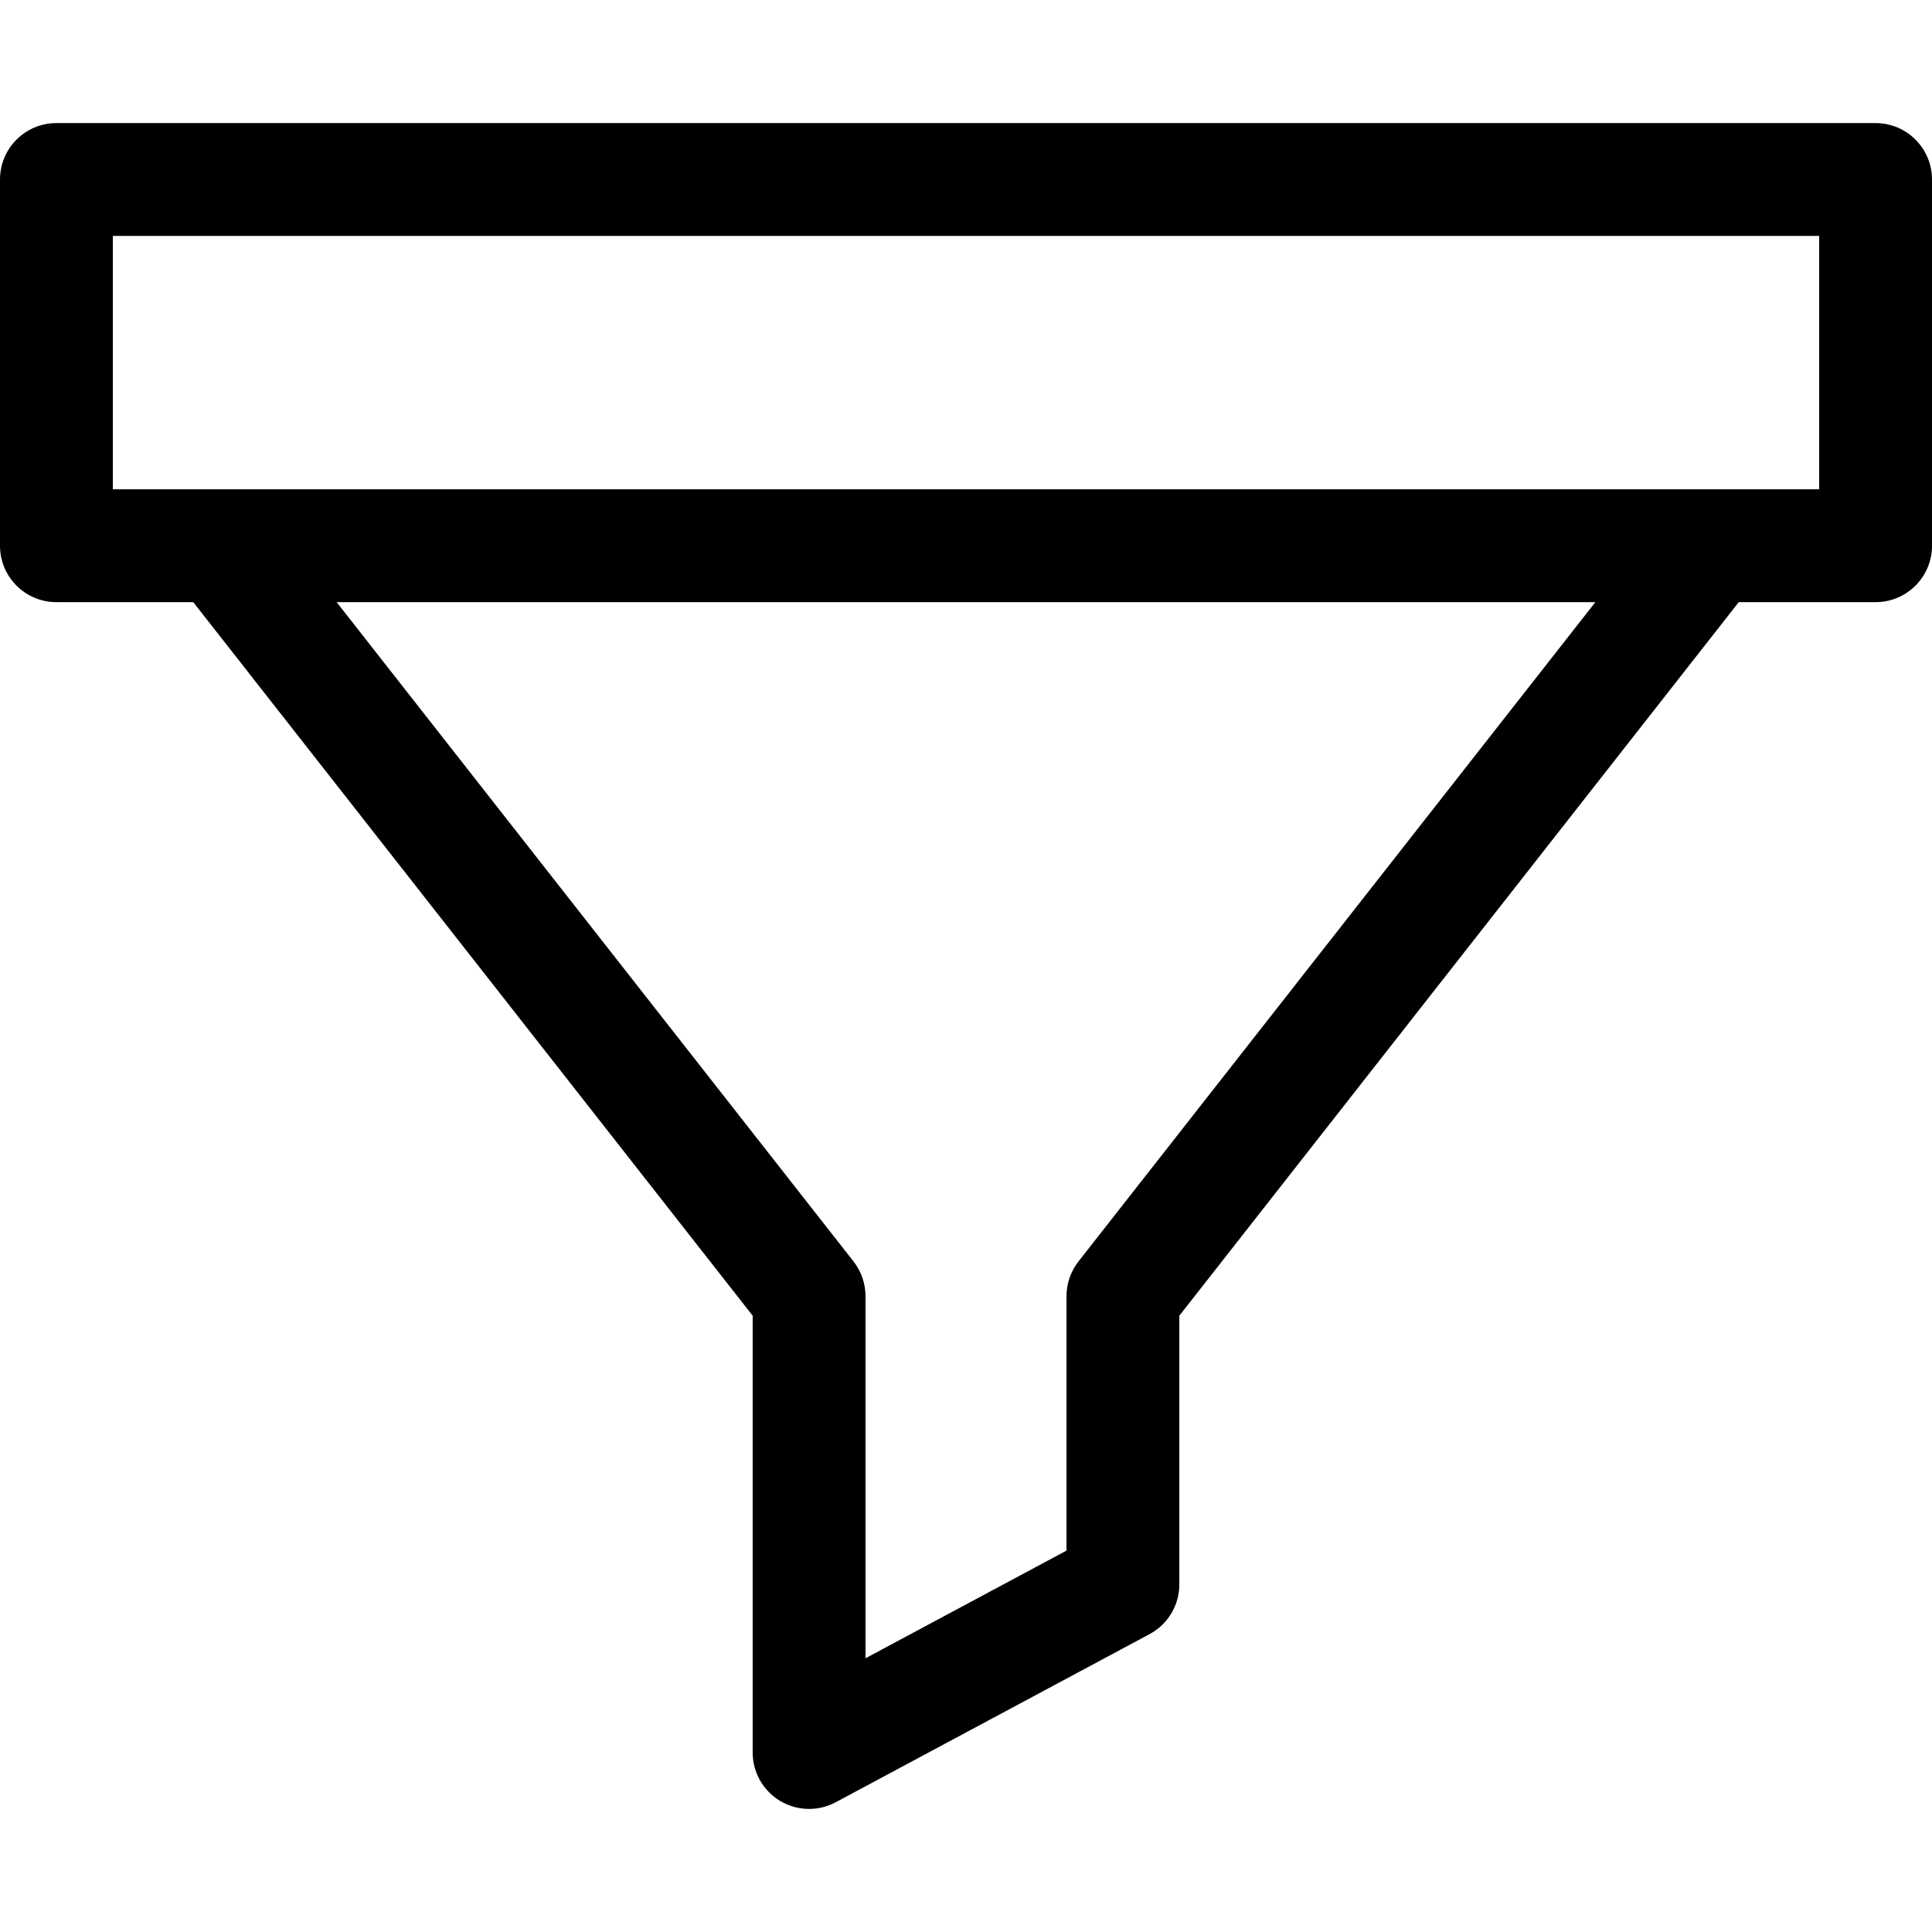<?xml version="1.0" encoding="iso-8859-1"?>
<!-- Generator: Adobe Illustrator 18.1.1, SVG Export Plug-In . SVG Version: 6.00 Build 0)  -->
<svg version="1.1" id="Capa_1" xmlns="http://www.w3.org/2000/svg" xmlns:xlink="http://www.w3.org/1999/xlink" x="0px" y="0px"
	 viewBox="0 0 611.999 611.999" style="enable-background:new 0 0 611.999 611.999;" xml:space="preserve">
<g>
	<g>
		<g>
			<path d="M594.128,38.988H17.872C8.002,38.988,0,46.99,0,56.86v116.011c0,9.87,8.002,17.872,17.872,17.872h43.345l177.206,226.032
				v138.364c0,6.286,3.302,12.107,8.692,15.336c2.822,1.69,5.997,2.536,9.18,2.536c2.897,0,5.801-0.704,8.439-2.118l99.41-53.249
				c5.808-3.113,9.433-9.165,9.433-15.754v-85.115l177.206-226.034h43.344c9.87,0,17.872-8.002,17.872-17.872V56.86
				C612,46.99,603.998,38.988,594.128,38.988z M341.641,399.573c-2.466,3.147-3.808,7.031-3.808,11.027v80.586l-63.666,34.103
				v-114.69c0-3.997-1.34-7.88-3.808-11.027l-163.723-208.83h398.73L341.641,399.573z M576.256,154.997H35.744V74.731h540.512
				V154.997z"/>
		</g>
	</g>
</g>
<g>
</g>
<g>
</g>
<g>
</g>
<g>
</g>
<g>
</g>
<g>
</g>
<g>
</g>
<g>
</g>
<g>
</g>
<g>
</g>
<g>
</g>
<g>
</g>
<g>
</g>
<g>
</g>
<g>
</g>
</svg>
